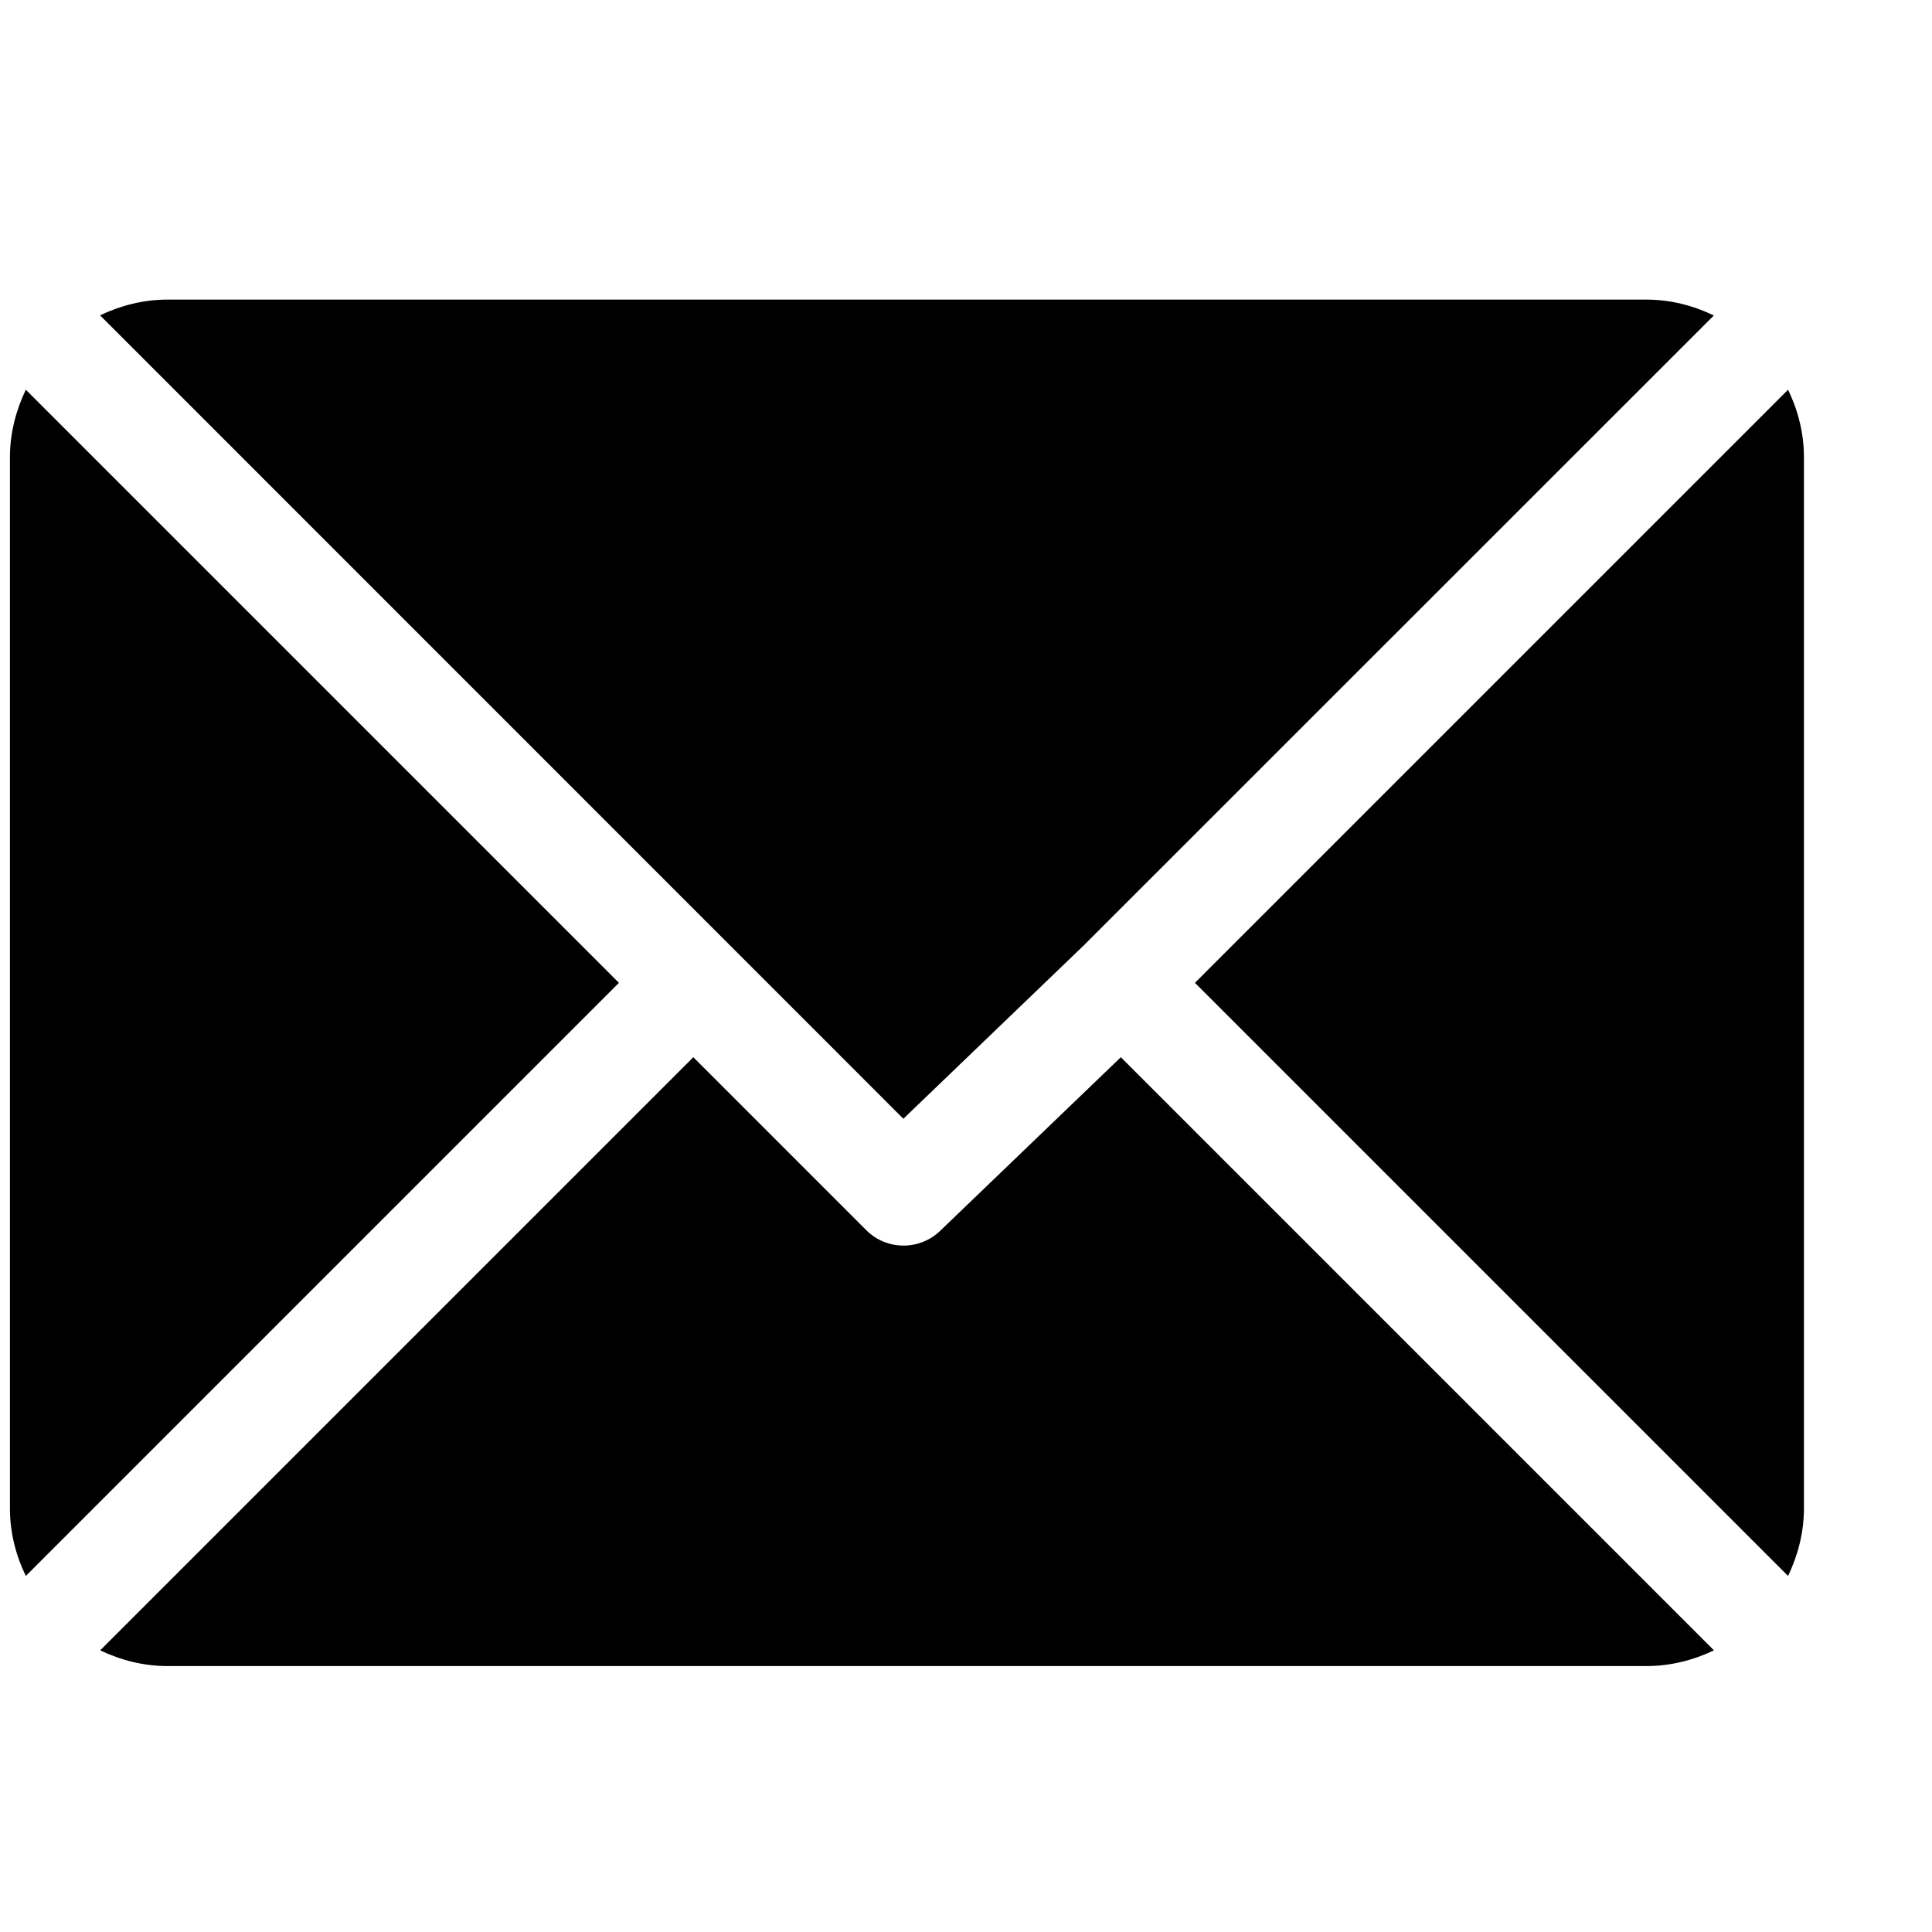 <svg width="14" height="14" viewBox="0 0 14 14" fill="none" xmlns="http://www.w3.org/2000/svg">
<g clip-path="url(#clip0)">
<path d="M11.929 2.171H1.214C1.038 2.171 0.874 2.214 0.725 2.285L6.546 8.107L7.851 6.853C7.851 6.853 7.851 6.853 7.851 6.853C7.851 6.853 7.851 6.853 7.851 6.853L12.419 2.286C12.27 2.214 12.105 2.171 11.929 2.171Z" fill="black"/>
<path d="M12.957 2.824L8.659 7.122L12.957 11.42C13.028 11.271 13.072 11.106 13.072 10.931V3.313C13.072 3.138 13.029 2.973 12.957 2.824Z" fill="black"/>
<path d="M0.187 2.824C0.116 2.973 0.072 3.138 0.072 3.313V10.931C0.072 11.106 0.115 11.271 0.187 11.42L4.485 7.122L0.187 2.824Z" fill="black"/>
<path d="M8.122 7.661L6.817 8.915C6.742 8.989 6.645 9.026 6.547 9.026C6.45 9.026 6.352 8.989 6.278 8.915L5.024 7.661L0.726 11.959C0.875 12.03 1.039 12.073 1.215 12.073H11.93C12.106 12.073 12.271 12.03 12.42 11.959L8.122 7.661Z" fill="black"/>
</g>
<defs>
<clipPath id="clip0">
<rect width="13" height="13" fill="white" transform="translate(0.072 0.622)"/>
</clipPath>
</defs>
</svg>
